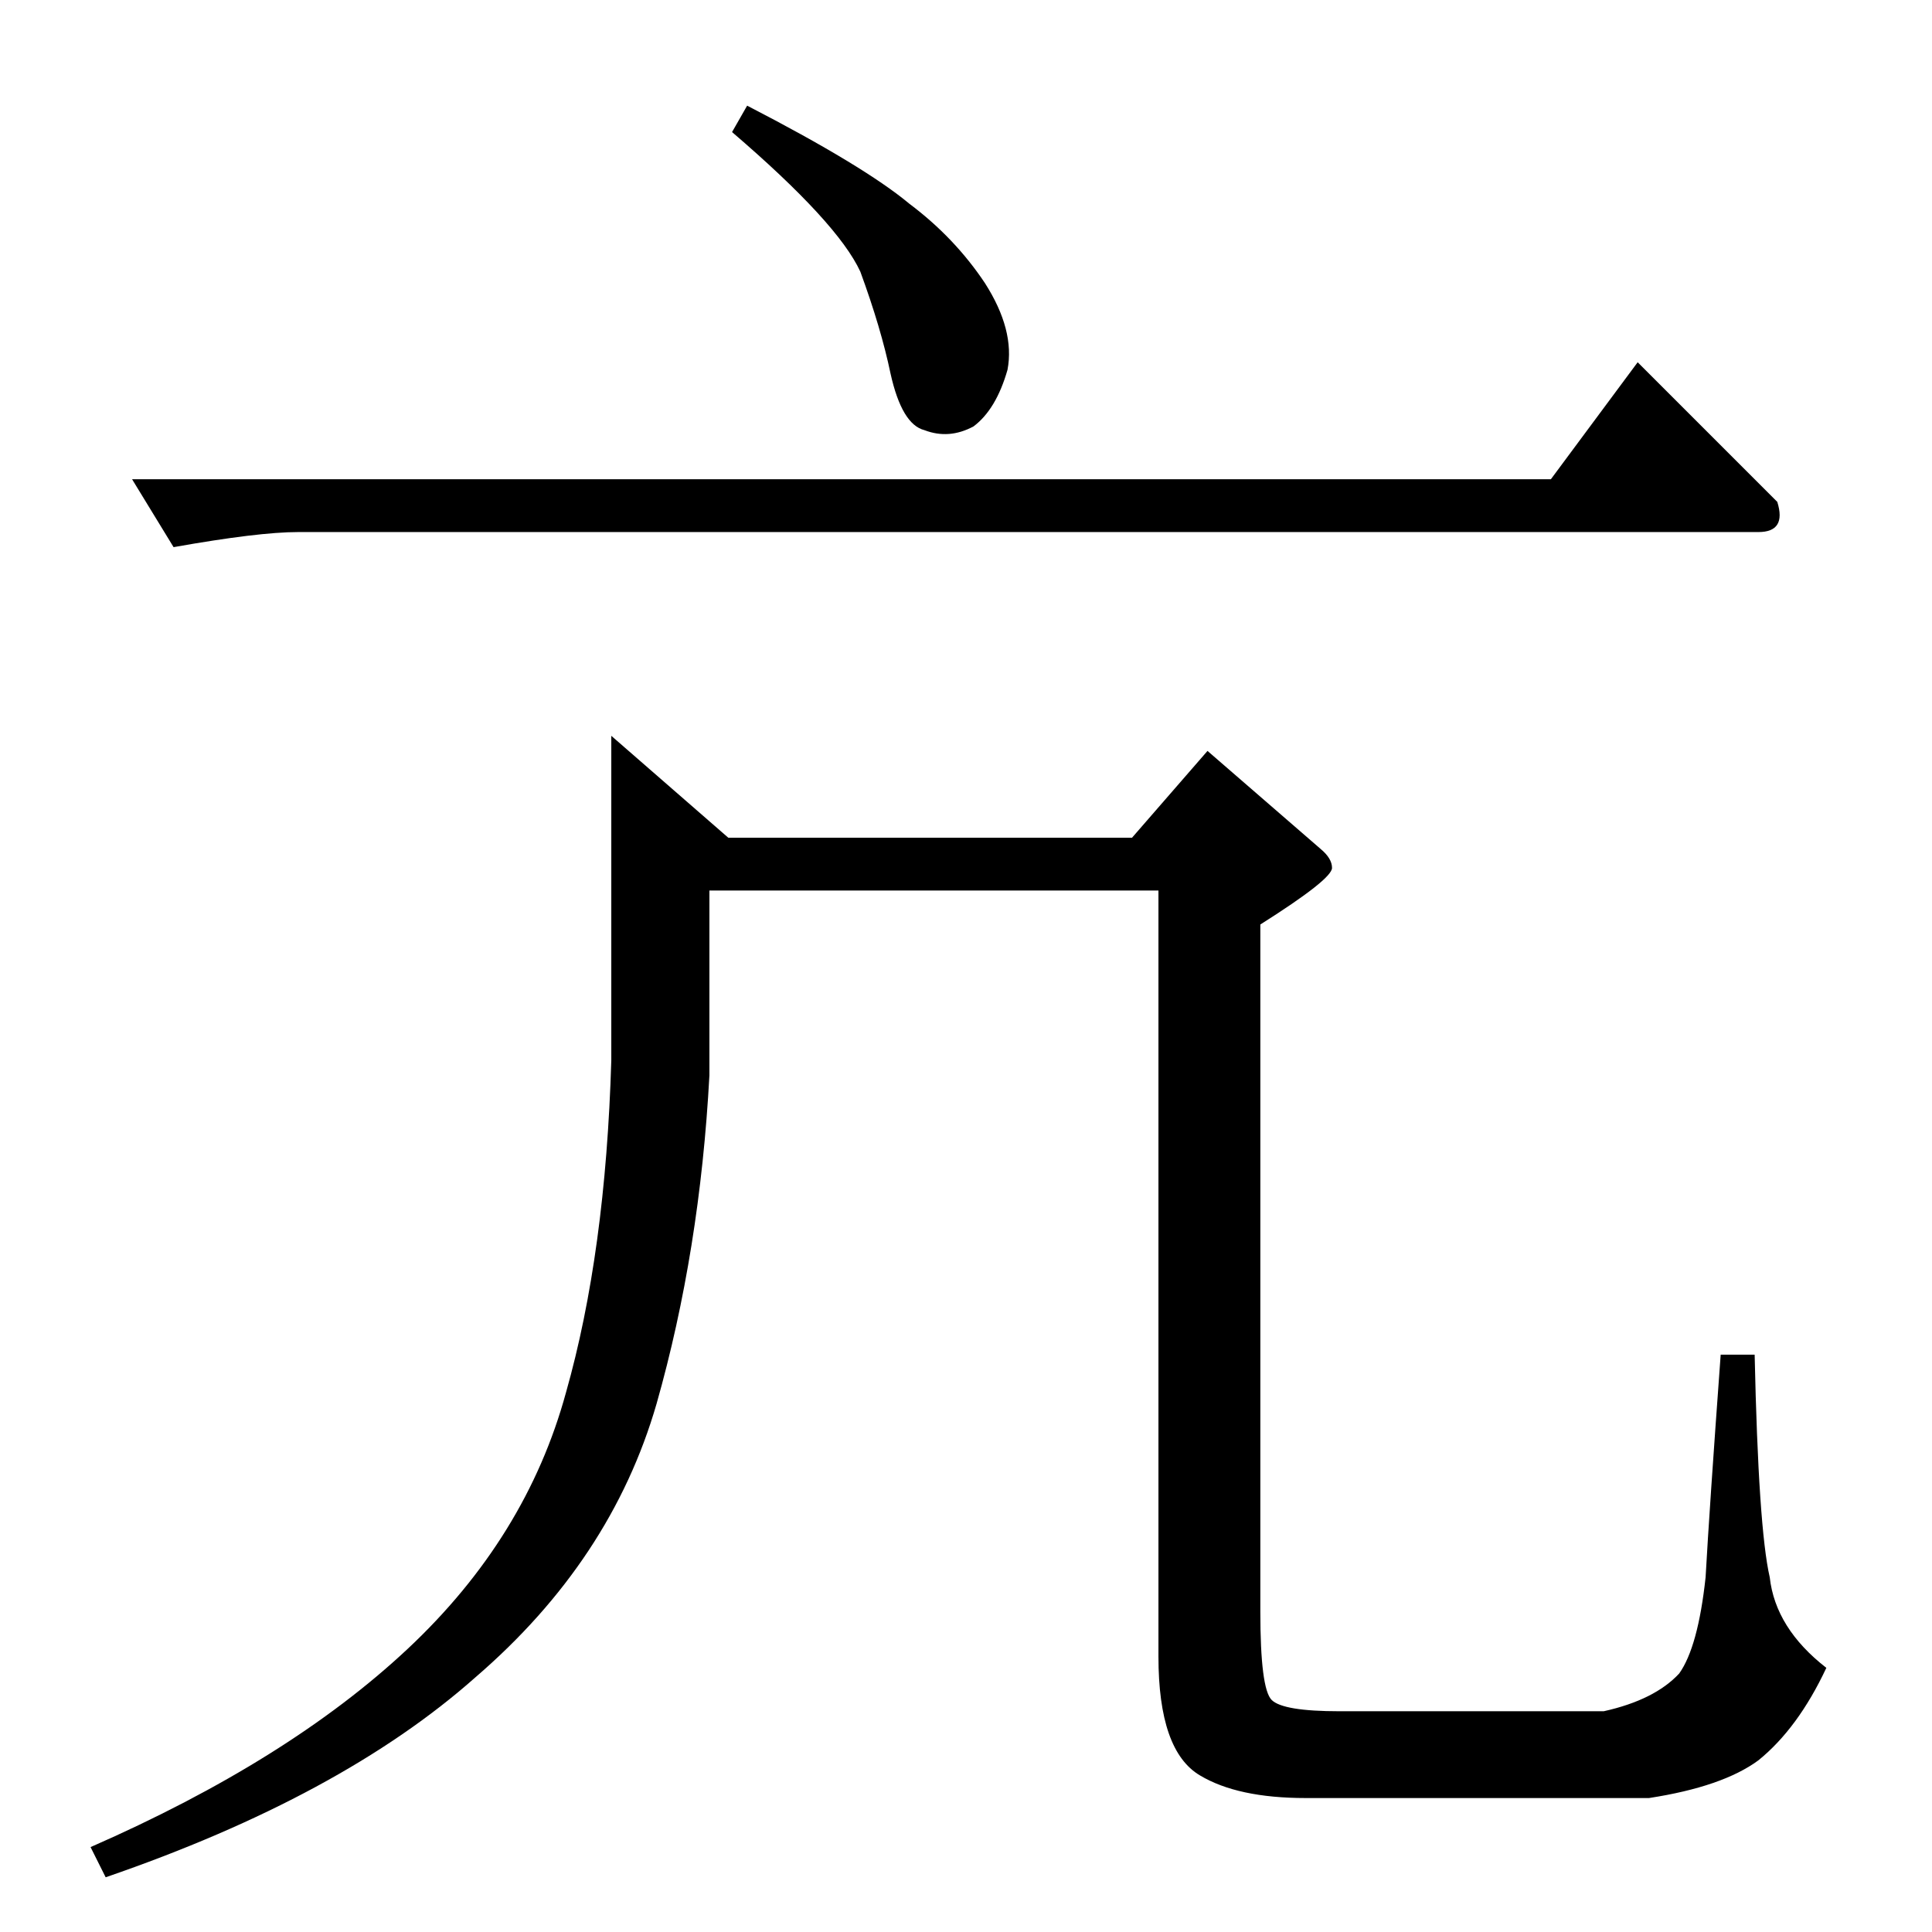 <?xml version="1.0" standalone="no"?>
<!DOCTYPE svg PUBLIC "-//W3C//DTD SVG 1.1//EN" "http://www.w3.org/Graphics/SVG/1.1/DTD/svg11.dtd" >
<svg xmlns="http://www.w3.org/2000/svg" xmlns:xlink="http://www.w3.org/1999/xlink" version="1.1" viewBox="0 -205 1024 1024">
  <g transform="matrix(1 0 0 -1 0 819)">
   <path fill="currentColor"
d="M70 770h752l46 62l68 -68l6 -6q5 -16 -10 -16h-774q-21 0 -66 -8l-22 36v0v0zM386 580h214l40 46l60 -52q6 -5 6 -10q0 -6 -38 -30v-364q0 -41 6 -47t36 -6h140q27 6 40 20q10 14 14 51q2 36 8 118h18q2 -92 8 -118q3 -27 30 -48q-15 -32 -36 -49q-19 -14 -58 -20h-182
q-36 0 -56 12q-22 13 -22 63v406h-238v-98q-5 -93 -28 -174q-24 -83 -96 -145q-71 -63 -196 -106l-8 16q105 46 168 105t84 136q21 74 24 176v172l62 -54v0v0zM388 954l8 14q62 -32 86 -52q24 -18 40 -42q16 -25 12 -46q-6 -21 -18 -30q-13 -7 -26 -2q-12 3 -18 30
q-5 24 -16 54q-12 26 -68 74v0v0z" />
  </g>

</svg>
